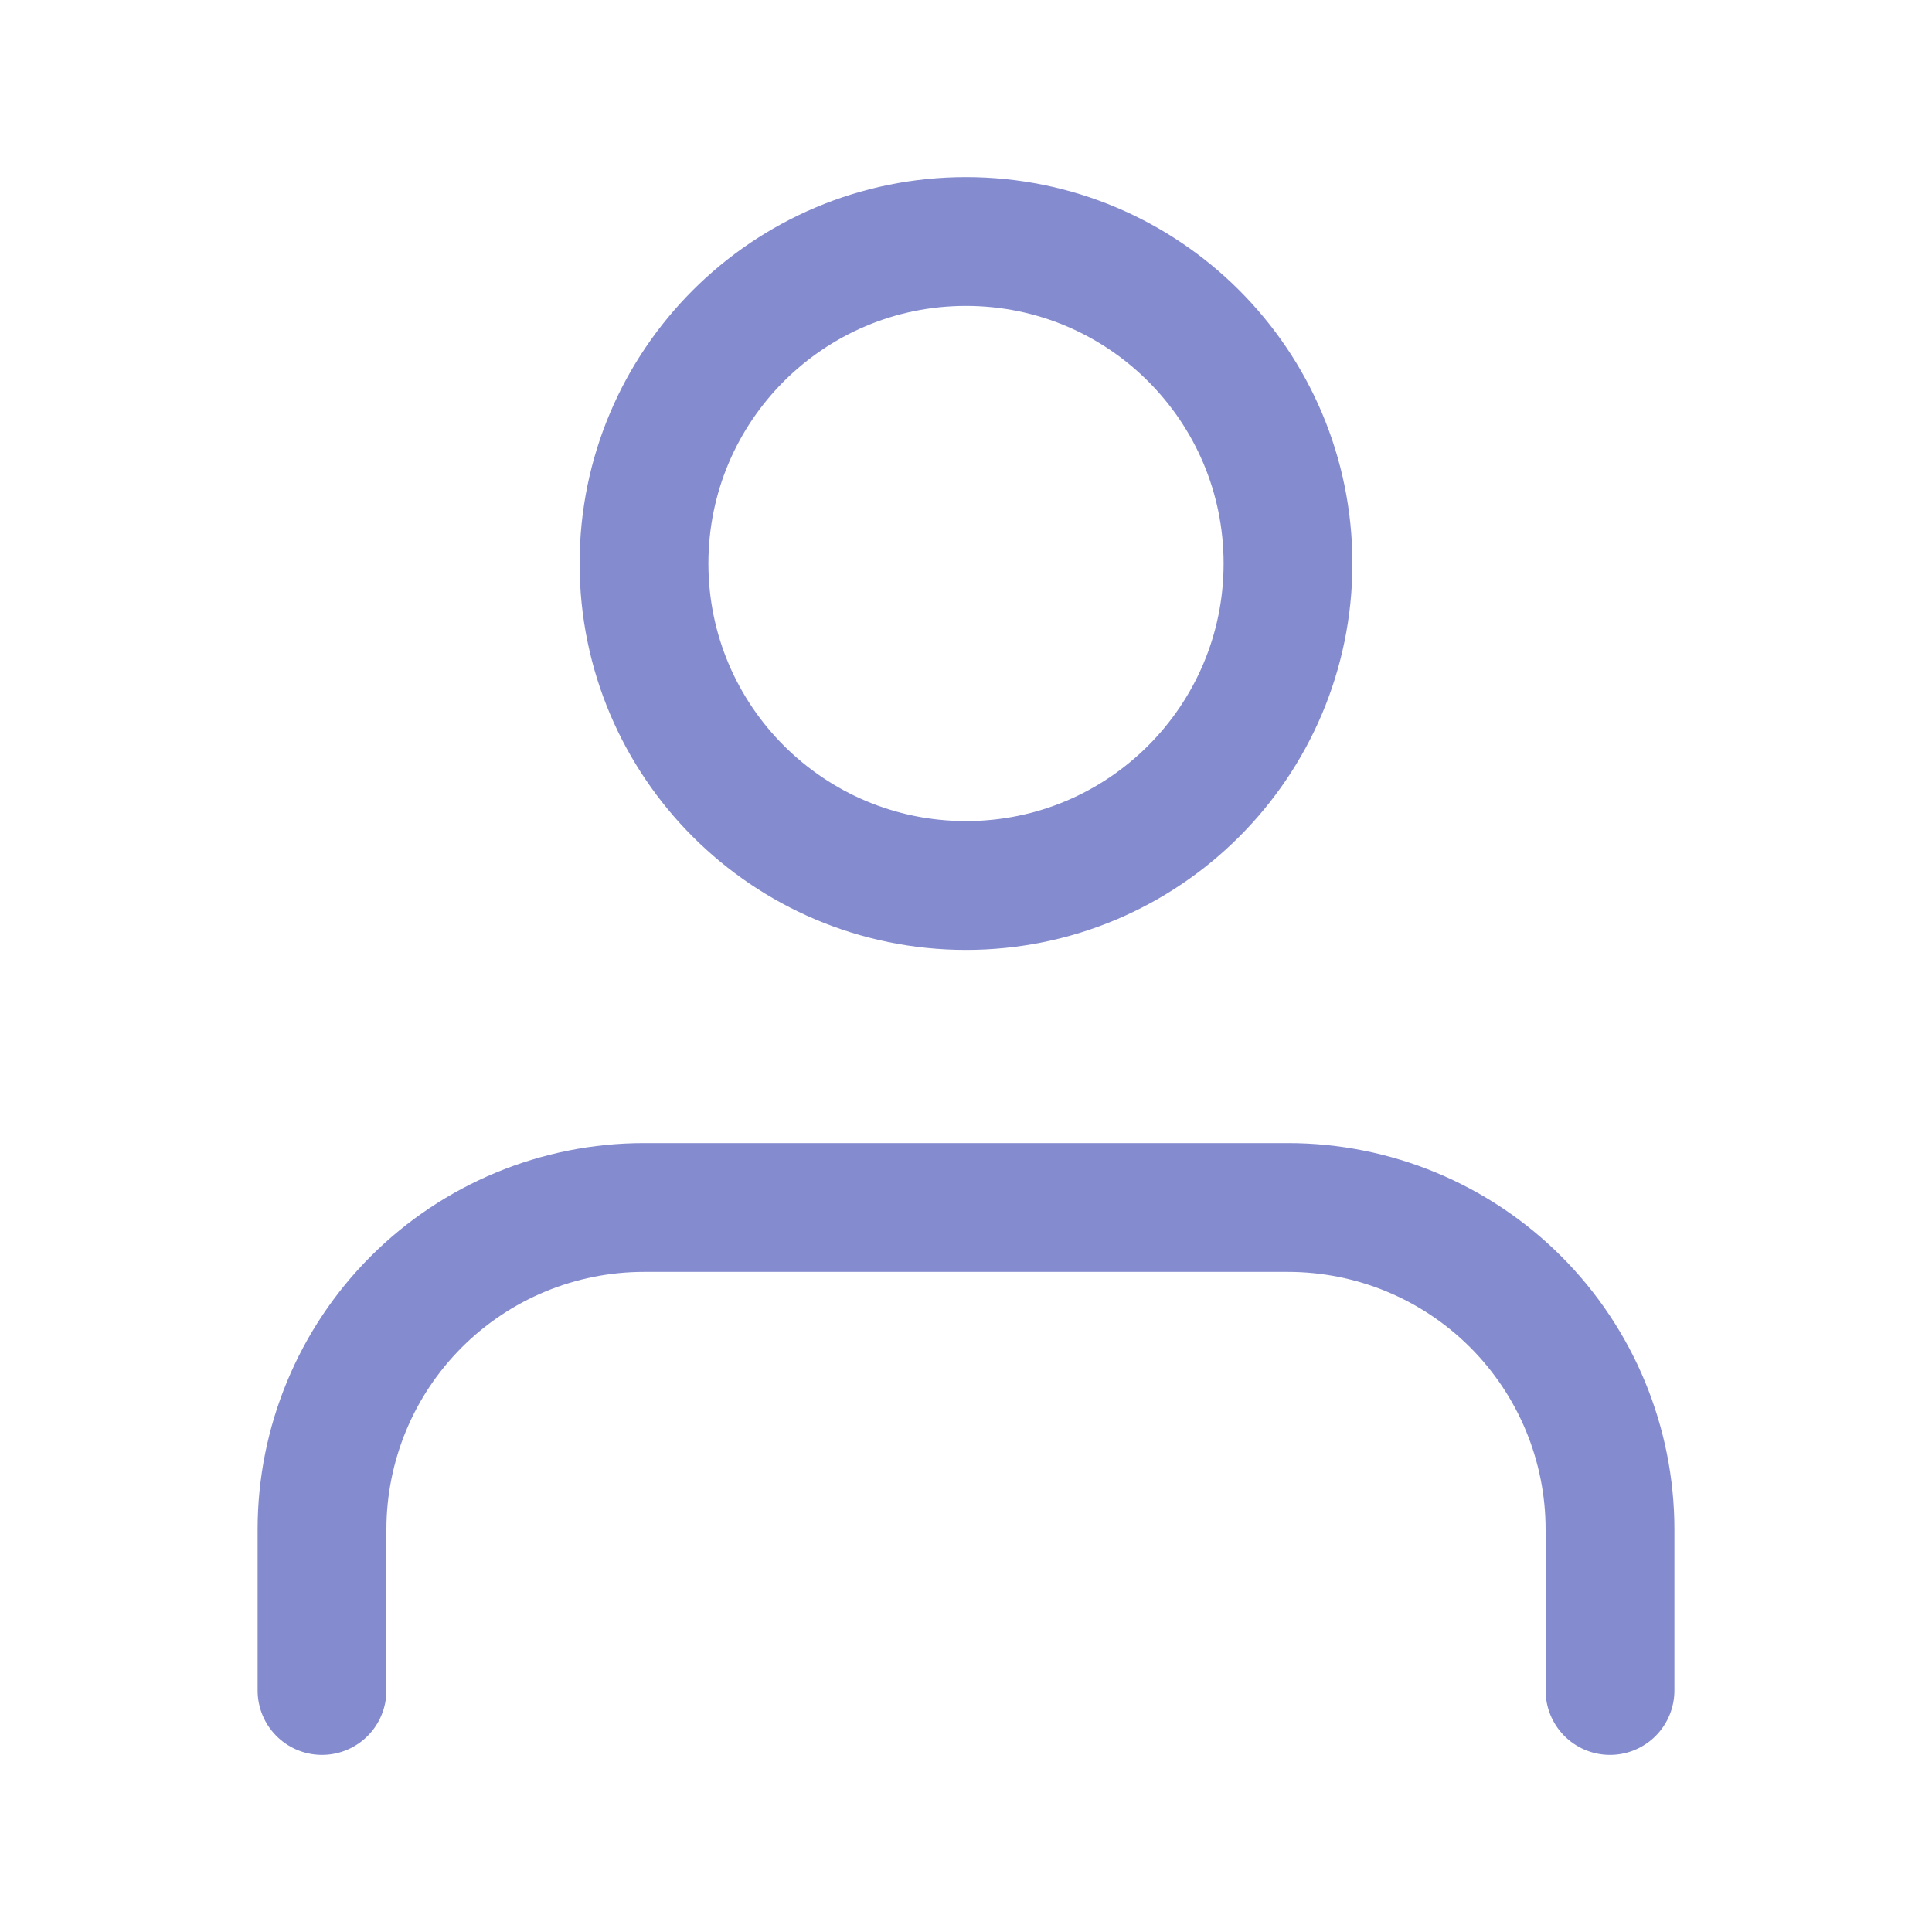 <svg width="60" height="60" viewBox="0 0 60 60" fill="none" xmlns="http://www.w3.org/2000/svg">
<path d="M50 52.5V47.5C50 44.848 48.946 42.304 47.071 40.429C45.196 38.554 42.652 37.5 40 37.5H20C17.348 37.5 14.804 38.554 12.929 40.429C11.054 42.304 10 44.848 10 47.5V52.5" stroke="#848CCF" stroke-width="4" stroke-linecap="round" stroke-linejoin="round"/>
<path d="M30 27.5C35.523 27.5 40 23.023 40 17.5C40 11.977 35.523 7.5 30 7.5C24.477 7.5 20 11.977 20 17.5C20 23.023 24.477 27.5 30 27.5Z" stroke="#848CCF" stroke-width="4" stroke-linecap="round" stroke-linejoin="round"/>
</svg>
